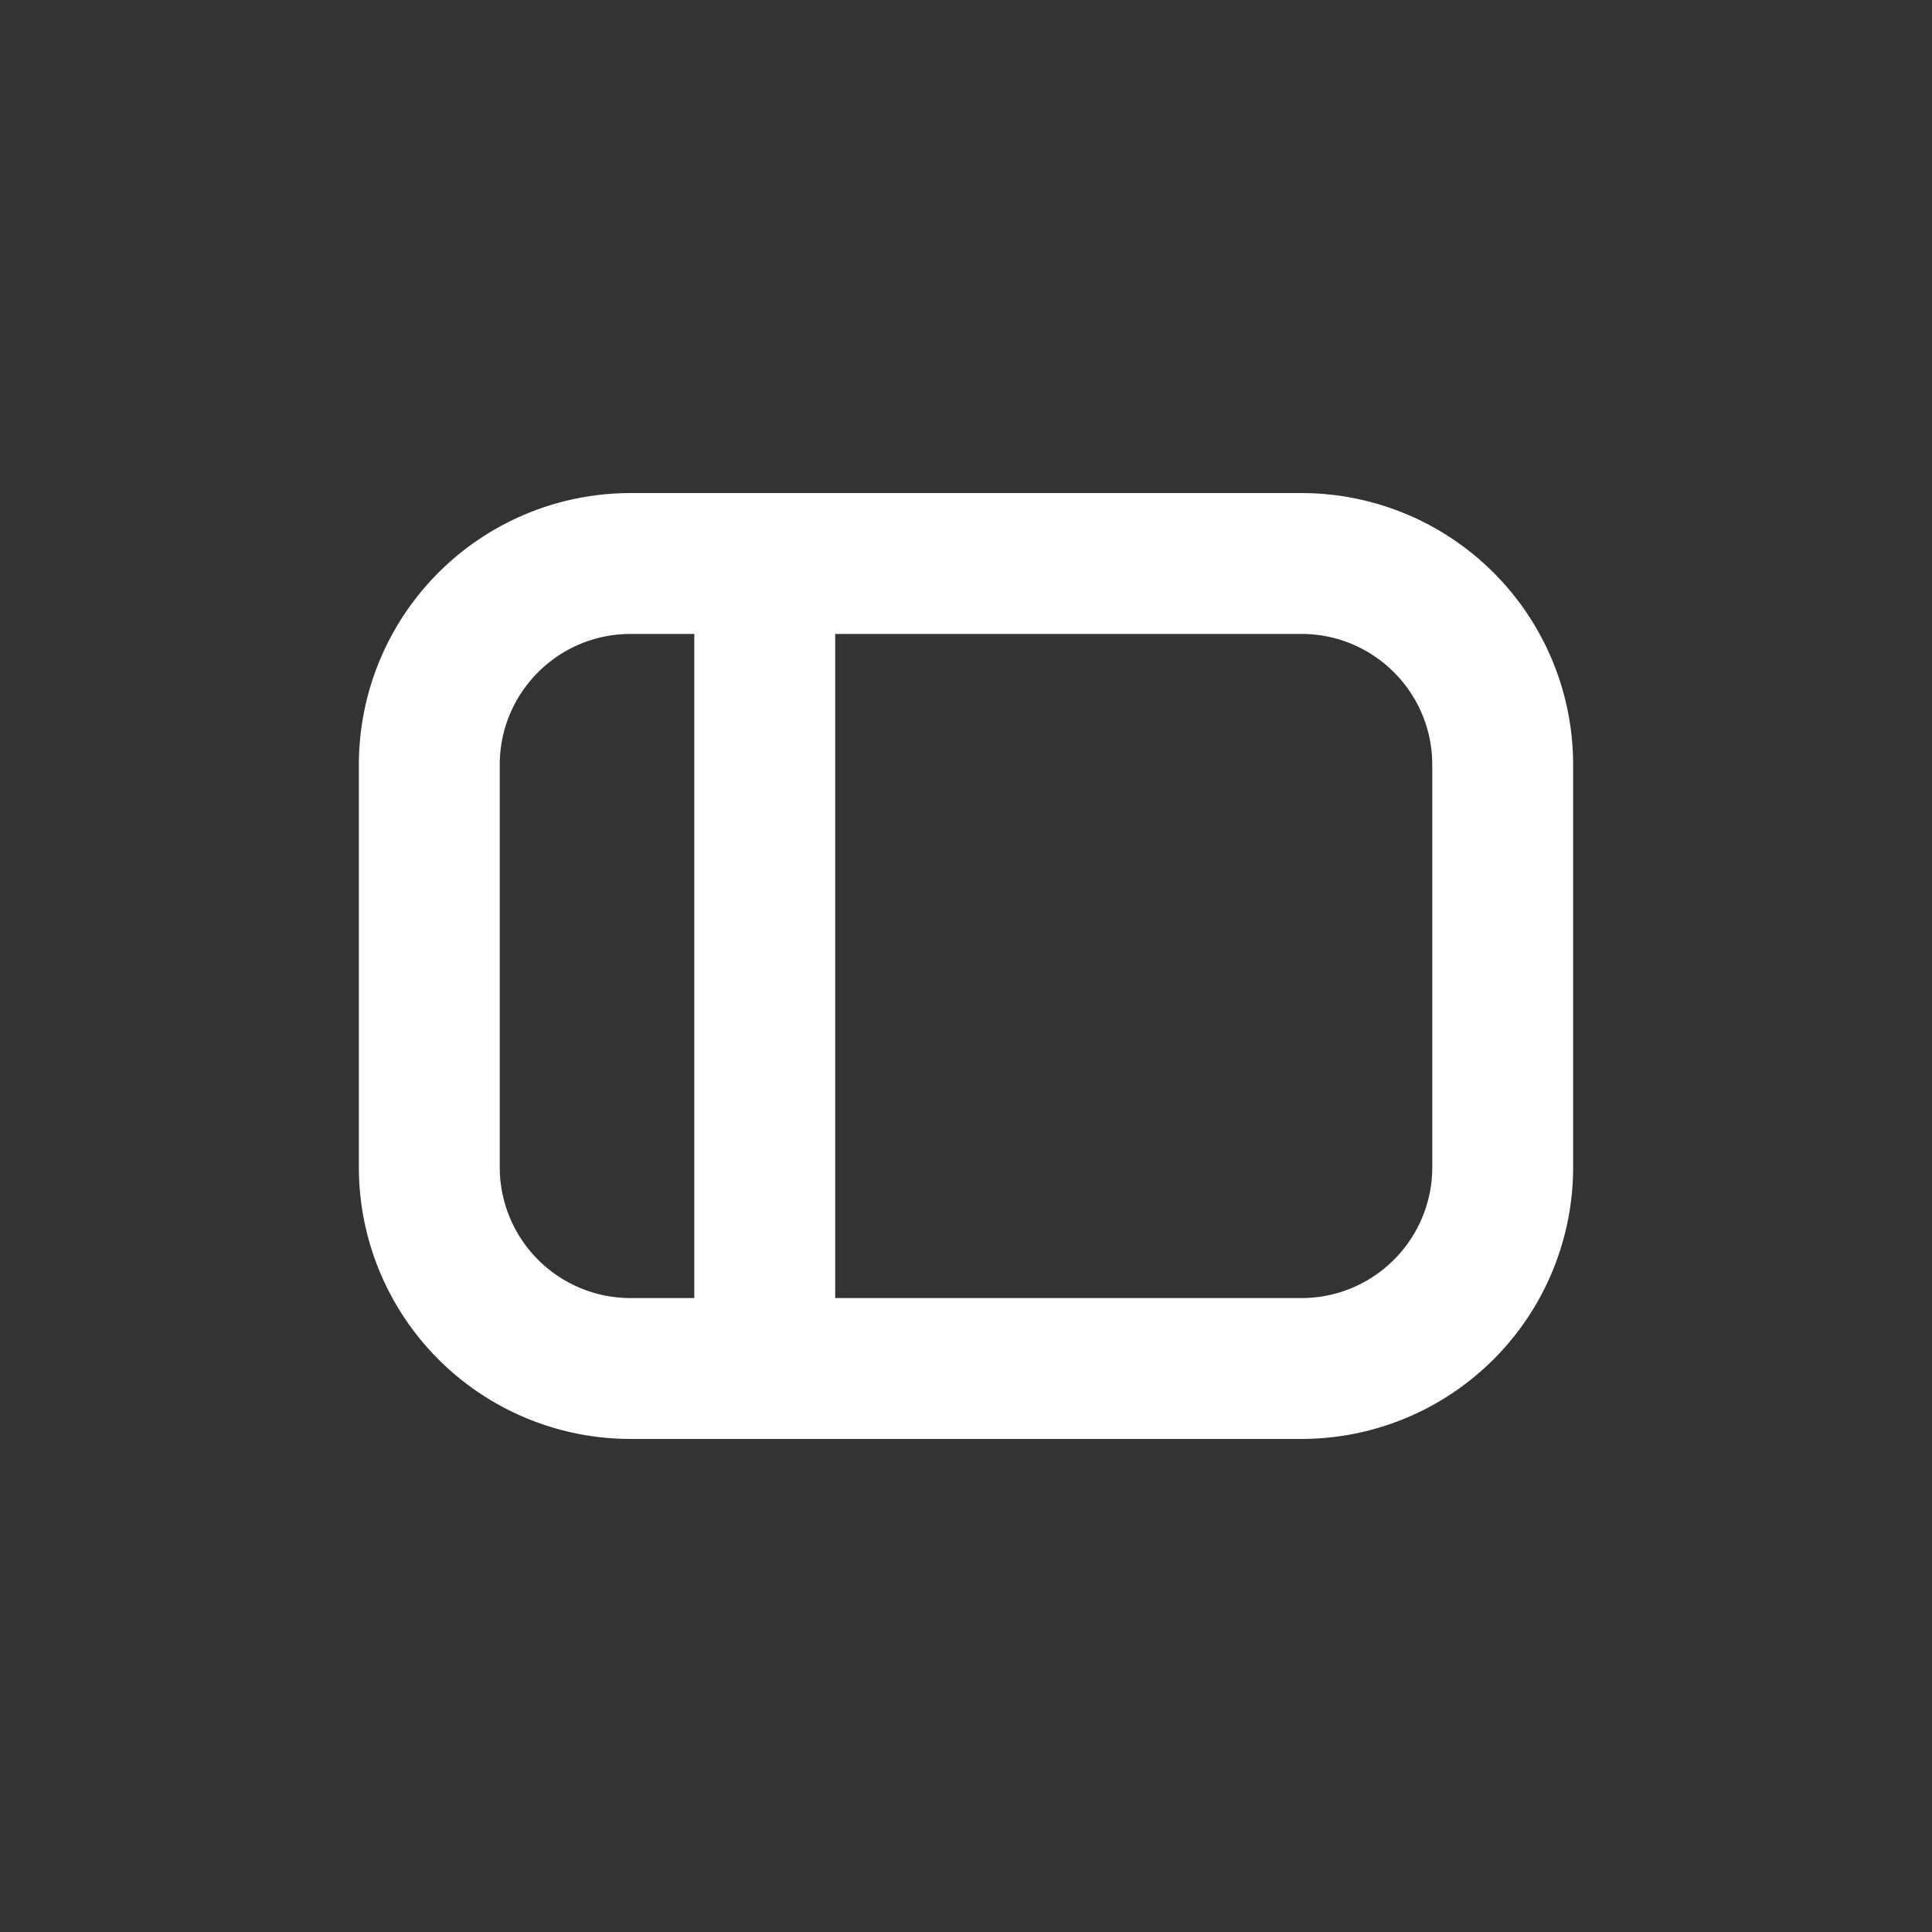 <svg xmlns="http://www.w3.org/2000/svg" viewBox="0 0 24 24">
  <rect x="0" y="0" width="24" height="24" fill="#333333" stroke="none"/>
  <g id="sidebar" fill="none" fill-rule="evenodd">
    <path id="rectangle" fill="#FFFFFF" fill-rule="nonzero" d="M16.167 6.125H7.833A3.375 3.375 0 0 0 4.458 9.5v5a3.375 3.375 0 0 0 3.375 3.375h8.334a3.375 3.375 0 0 0 3.375-3.375v-5a3.375 3.375 0 0 0-3.375-3.375zm-8.334 1.75h8.334c.897 0 1.625.728 1.625 1.625v5c0 .897-.728 1.625-1.625 1.625H7.833A1.625 1.625 0 0 1 6.208 14.5v-5c0-.897.728-1.625 1.625-1.625z"/>
    <polyline id="Path-42" stroke="#FFFFFF" stroke-width="1.75" points="9.5 7.75 9.5 12 9.5 16.25"/>
  </g>
</svg>
